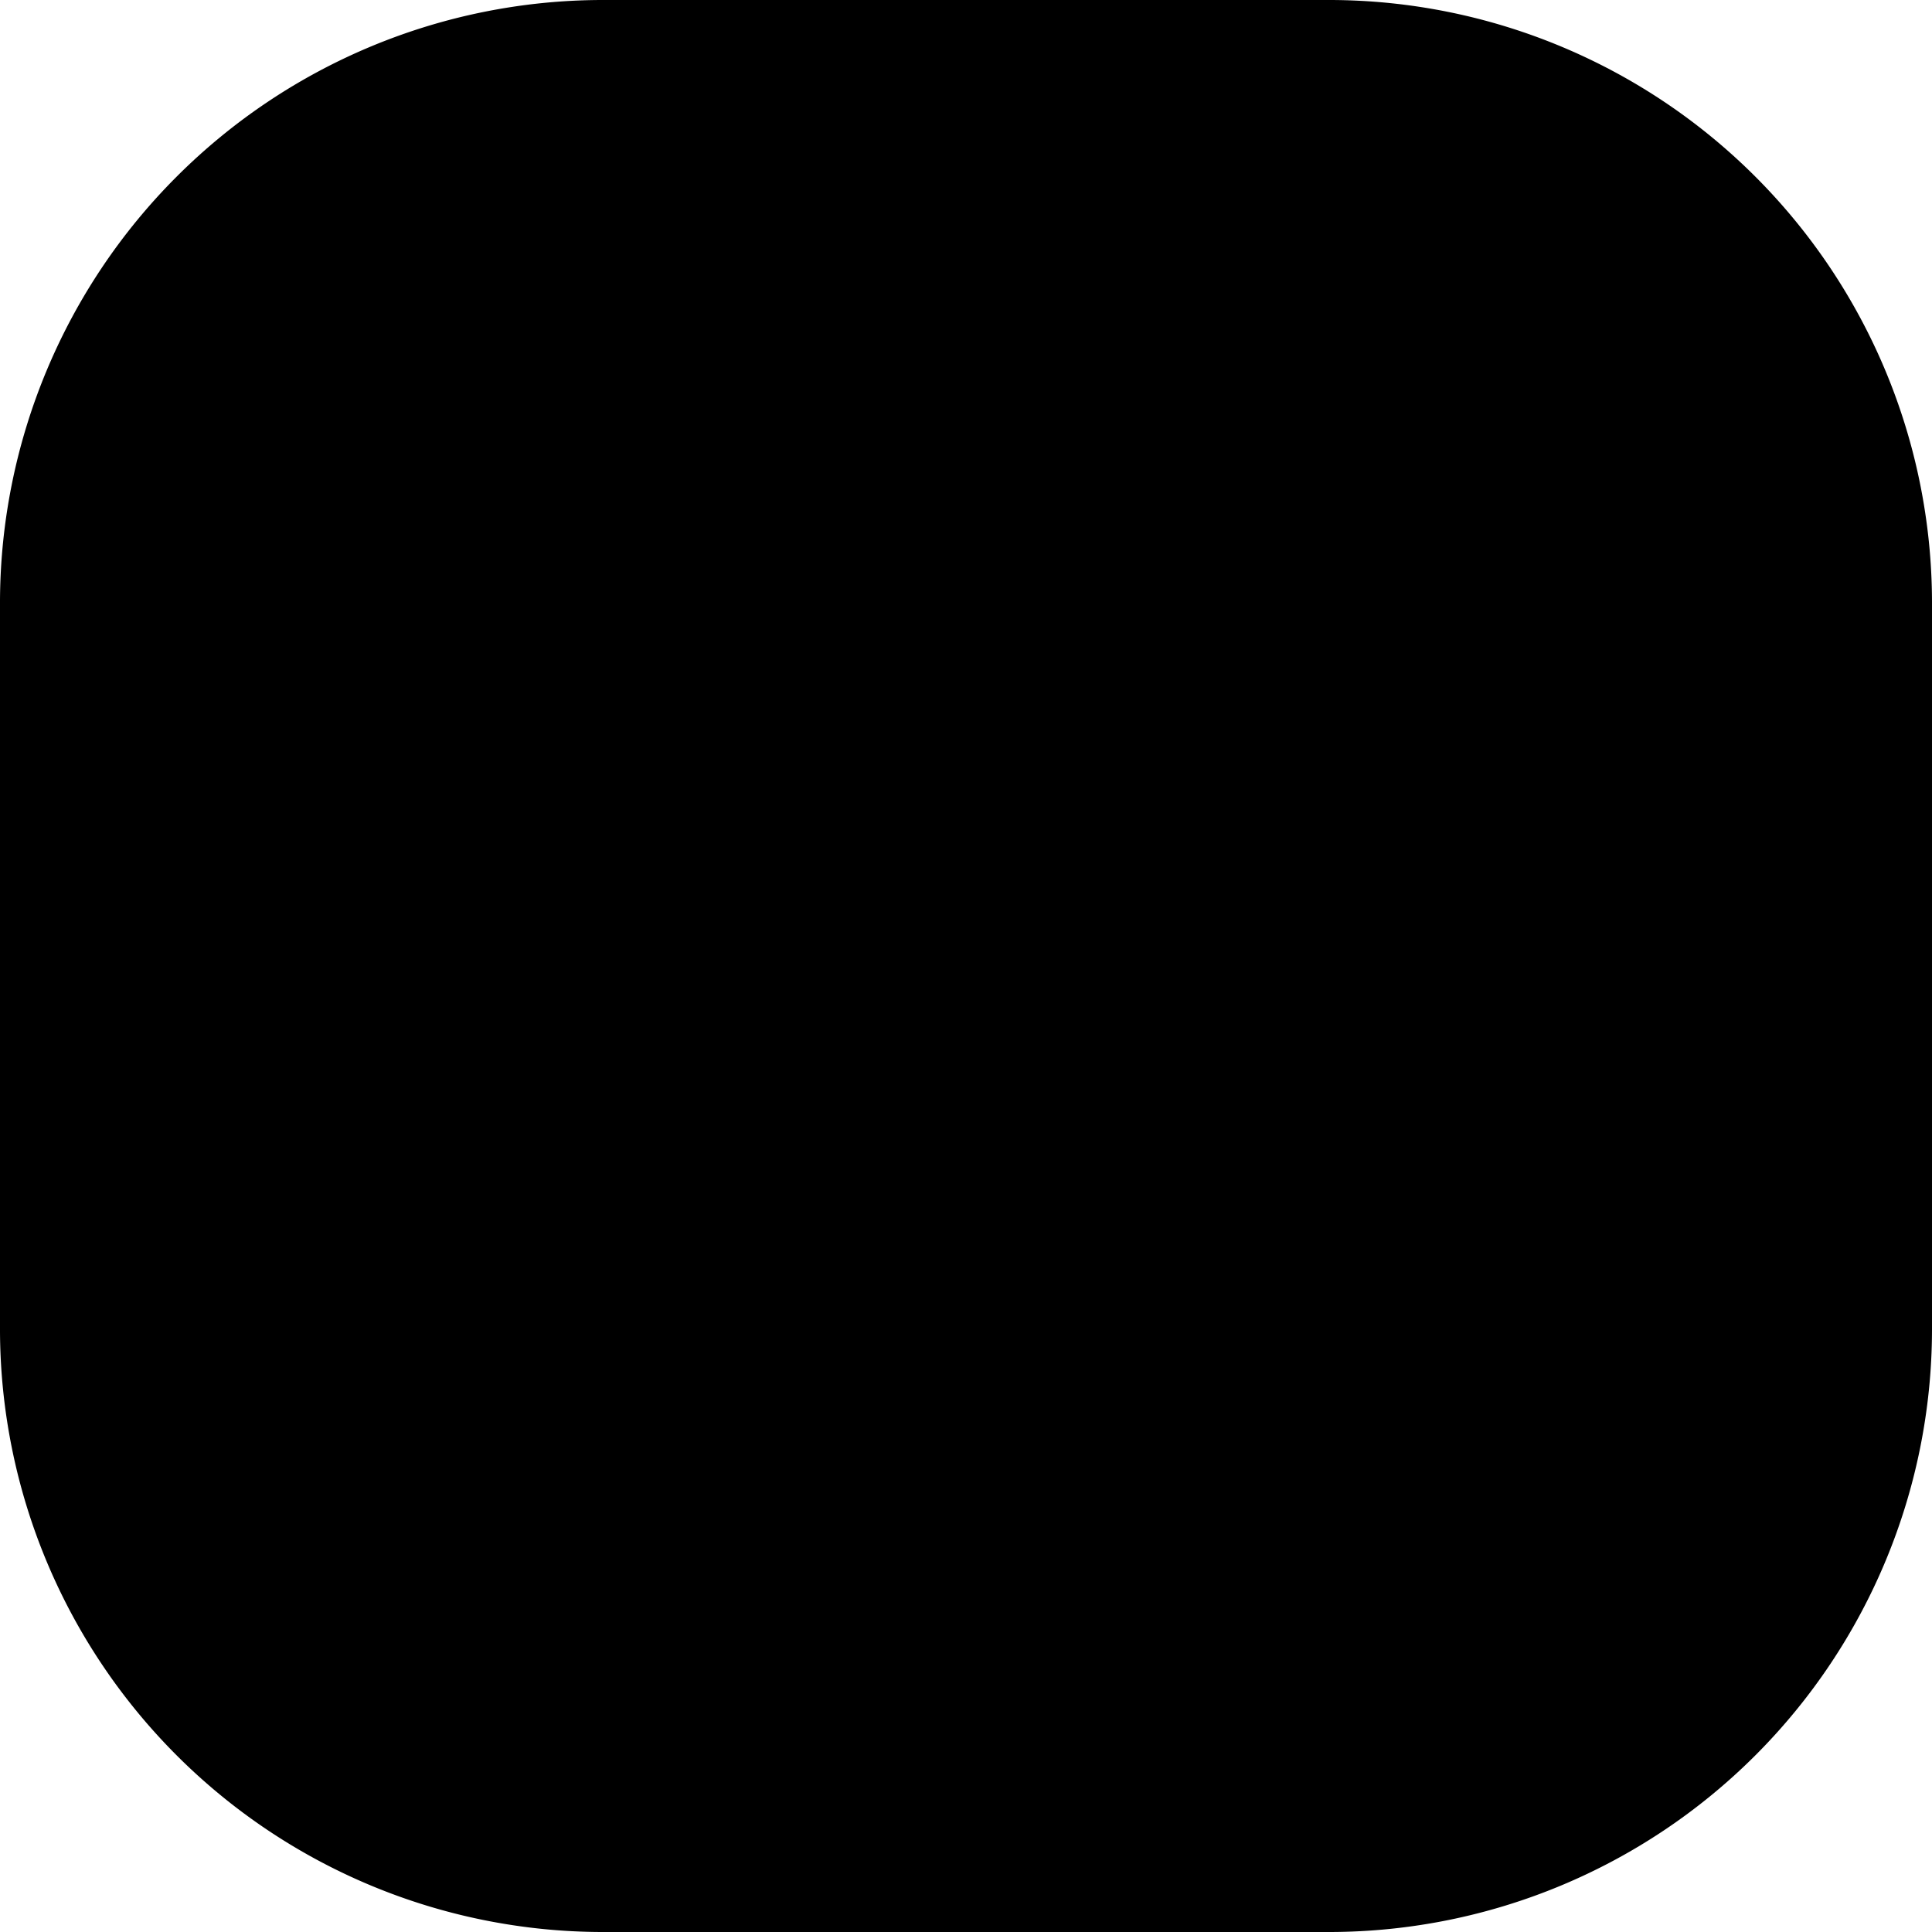 <svg xmlns="http://www.w3.org/2000/svg" viewBox="0 0 122.88 122.88"><defs><style>.a{fill:currentColor;fill-rule:evenodd;}.b{fill:fffff;}</style></defs><path class="a" d="M38.24,0h46.4a38.36,38.36,0,0,1,38.24,38.24v46.4a38.36,38.36,0,0,1-38.24,38.24H38.24A38.36,38.36,0,0,1,0,84.64V38.24A38.36,38.36,0,0,1,38.24,0Z"/><path class="b" d="M61.43,20.82c-3.09,0-5.54,1.73-5.54,3.83L57.77,45.9c.2,1.28,1.77,2.27,3.67,2.27s3.46-1,3.67-2.27L67,24.65c0-2.1-2.47-3.82-5.56-3.82Zm-30.58,17a6,6,0,0,0-4.58,3.26c-1.55,2.68-1.28,5.67.53,6.72l19.34,9c1.21.45,2.85-.41,3.8-2h0c1-1.65.88-3.5-.12-4.32L32.35,38.24a2.86,2.86,0,0,0-1.5-.37Zm61.17,0a2.86,2.86,0,0,0-1.5.37L73.05,50.49c-1,.82-1.07,2.67-.12,4.32h0c.95,1.64,2.59,2.5,3.8,2l19.34-9c1.83-1.05,2.09-4,.55-6.72A6,6,0,0,0,92,37.87Zm-45.15,28a1.73,1.73,0,0,0-.72.12L26.81,75c-1.82,1.06-2.09,4-.54,6.73s4.27,3.94,6.08,2.89L49.82,72.4c1-.83,1.08-2.68.13-4.32h0a3.94,3.94,0,0,0-3.08-2.17Zm29.14,0a3.94,3.94,0,0,0-3.08,2.17h0c-1,1.64-.87,3.49.13,4.32L90.53,84.64c1.81,1,4.53-.22,6.09-2.89s1.28-5.67-.55-6.73L76.73,66a1.76,1.76,0,0,0-.72-.12ZM61.43,74.72c-1.89,0-3.46,1-3.66,2.26L55.89,98.23c0,2.1,2.46,3.83,5.55,3.83S67,100.33,67,98.23L65.11,77c-.21-1.28-1.77-2.26-3.67-2.26Z"/></svg>